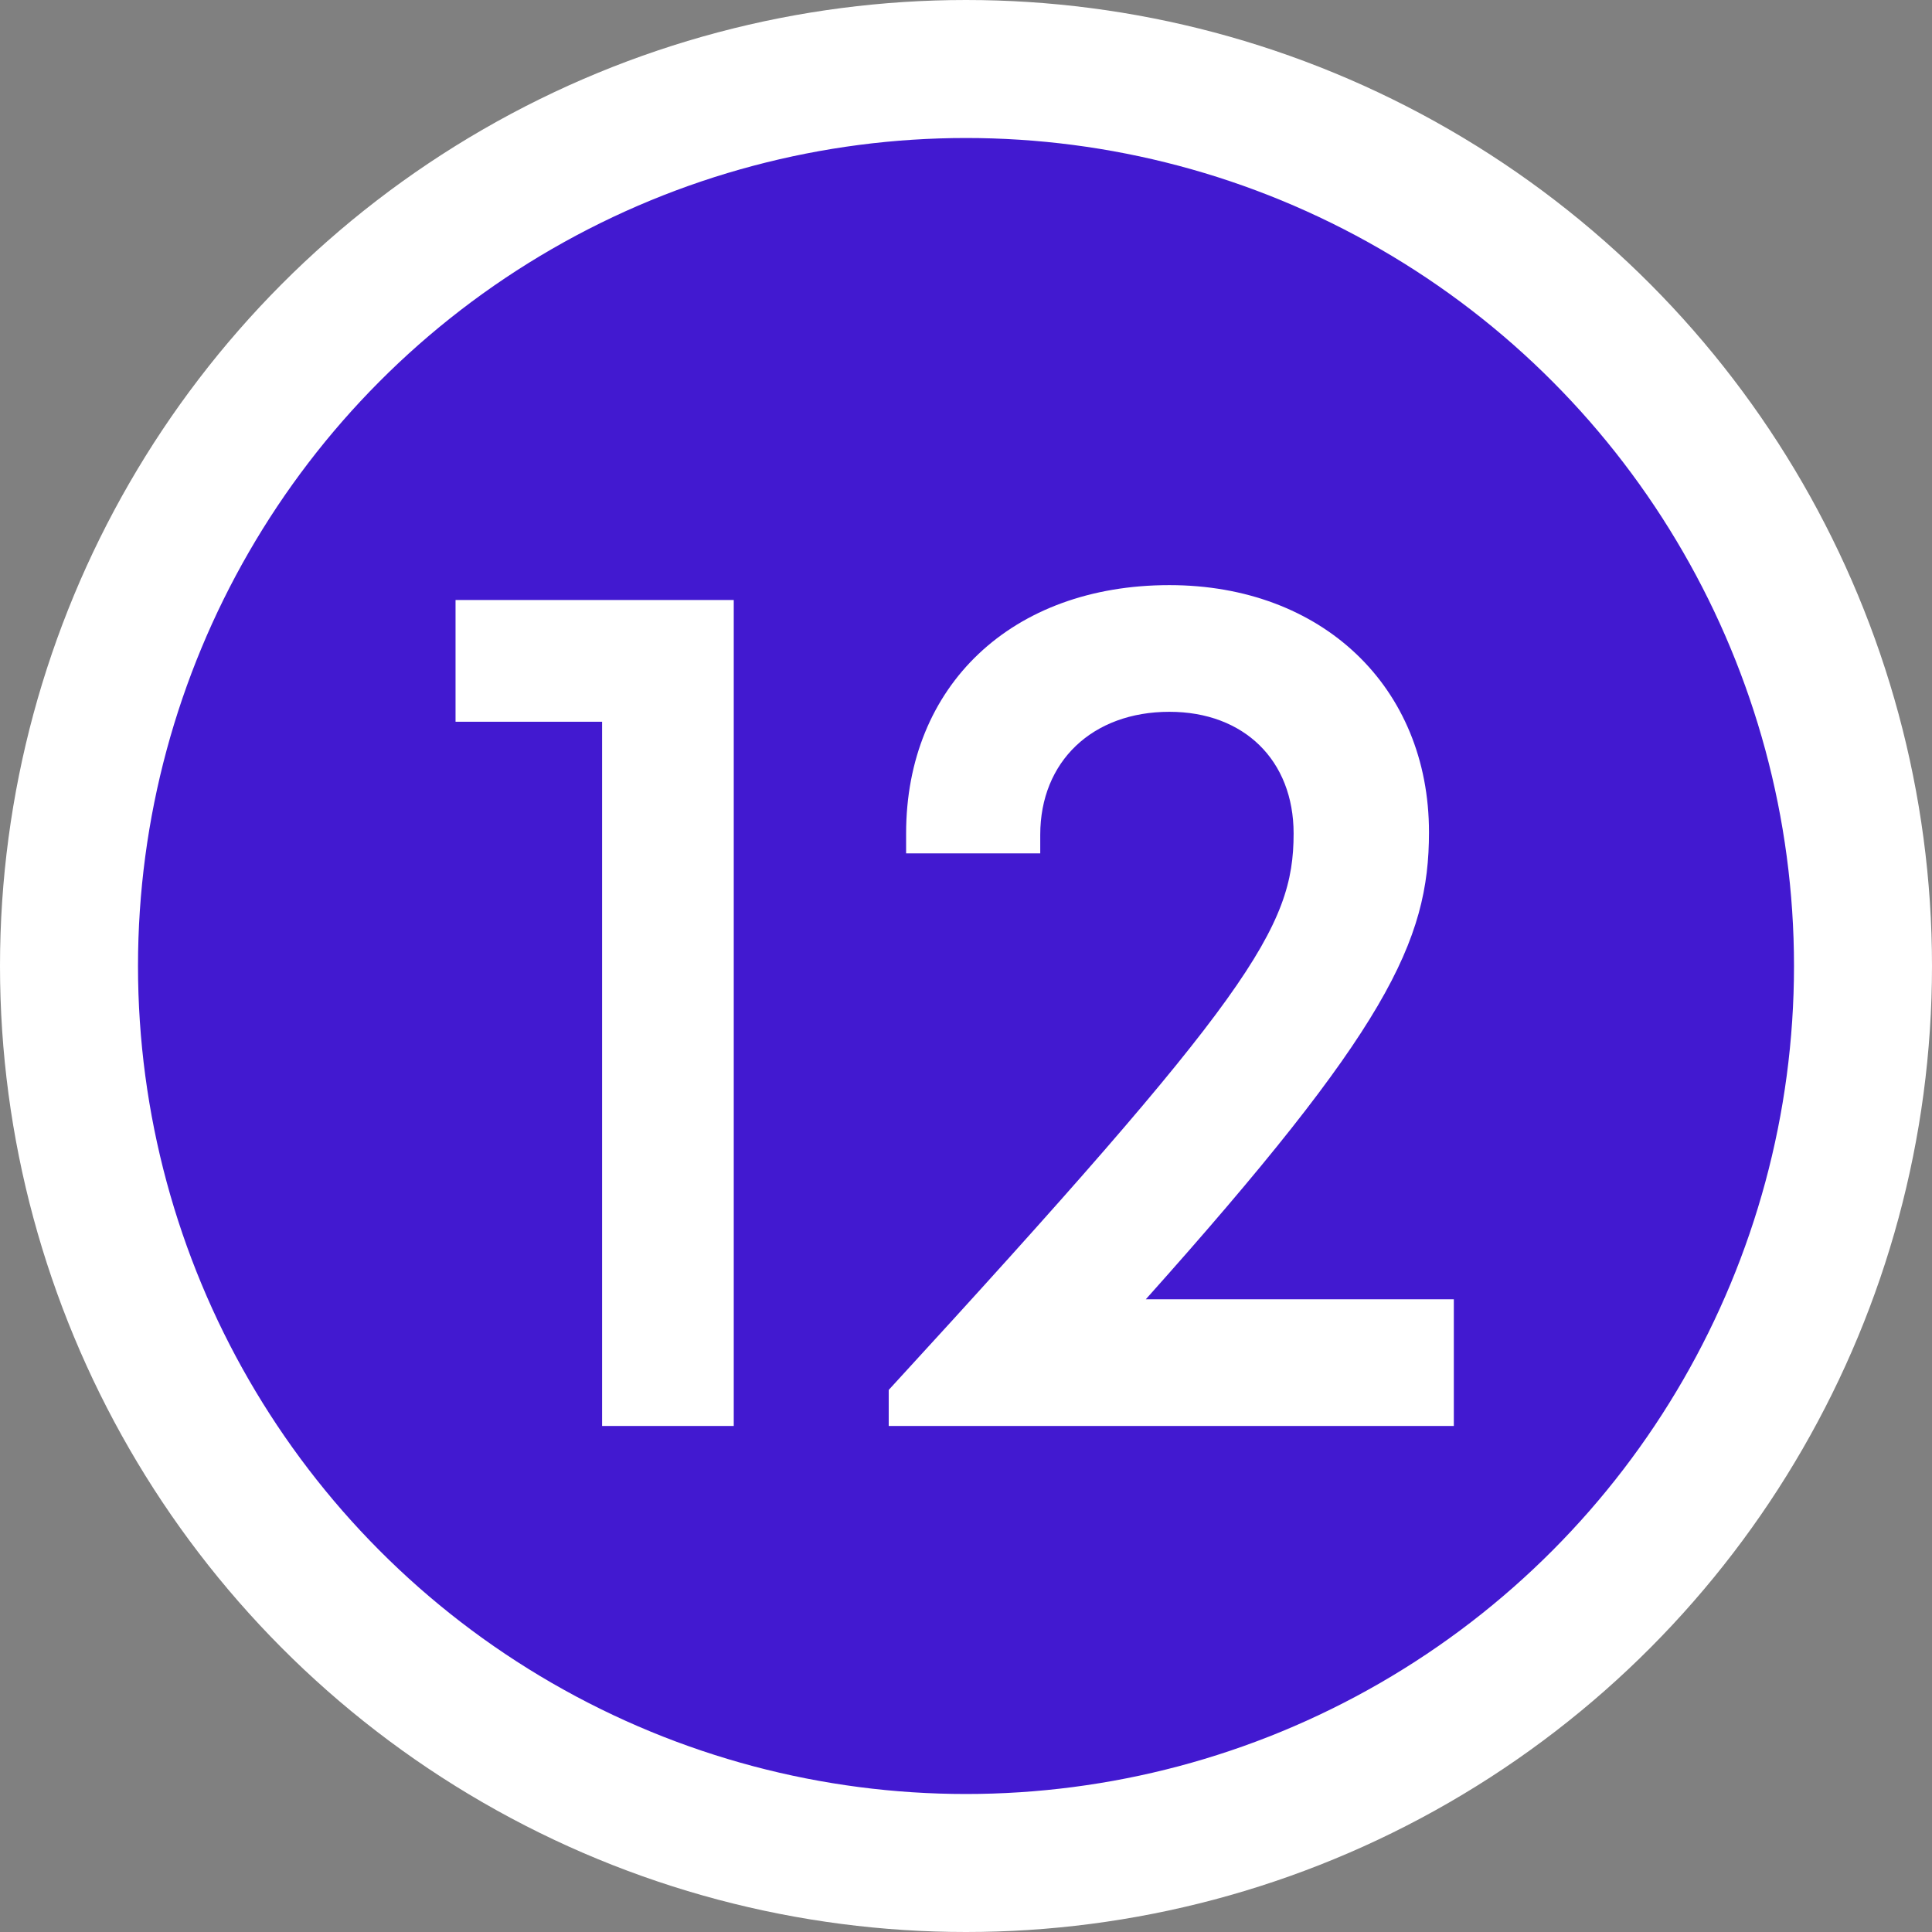 <svg width="14" height="14" viewBox="0 0 14 14" fill="none" xmlns="http://www.w3.org/2000/svg">
<rect x="0" y="0" width="14" height="14" fill="#808080" stroke="none"/>
<circle cx="7" cy="7" r="6.5" fill="#4219D0" stroke="white"/>
<path d="M3.301 4.348V5.23H4.363V10.333H5.317V4.348H3.301ZM8.303 9.415C10.049 7.462 10.355 6.823 10.355 6.031C10.355 4.978 9.581 4.24 8.474 4.24C7.331 4.24 6.566 4.969 6.566 6.04V6.184H7.538V6.049C7.538 5.518 7.916 5.158 8.474 5.158C9.014 5.158 9.374 5.509 9.374 6.04C9.374 6.724 9.059 7.219 6.44 10.072V10.333H10.535V9.415H8.303Z" fill="white"/>
</svg>
